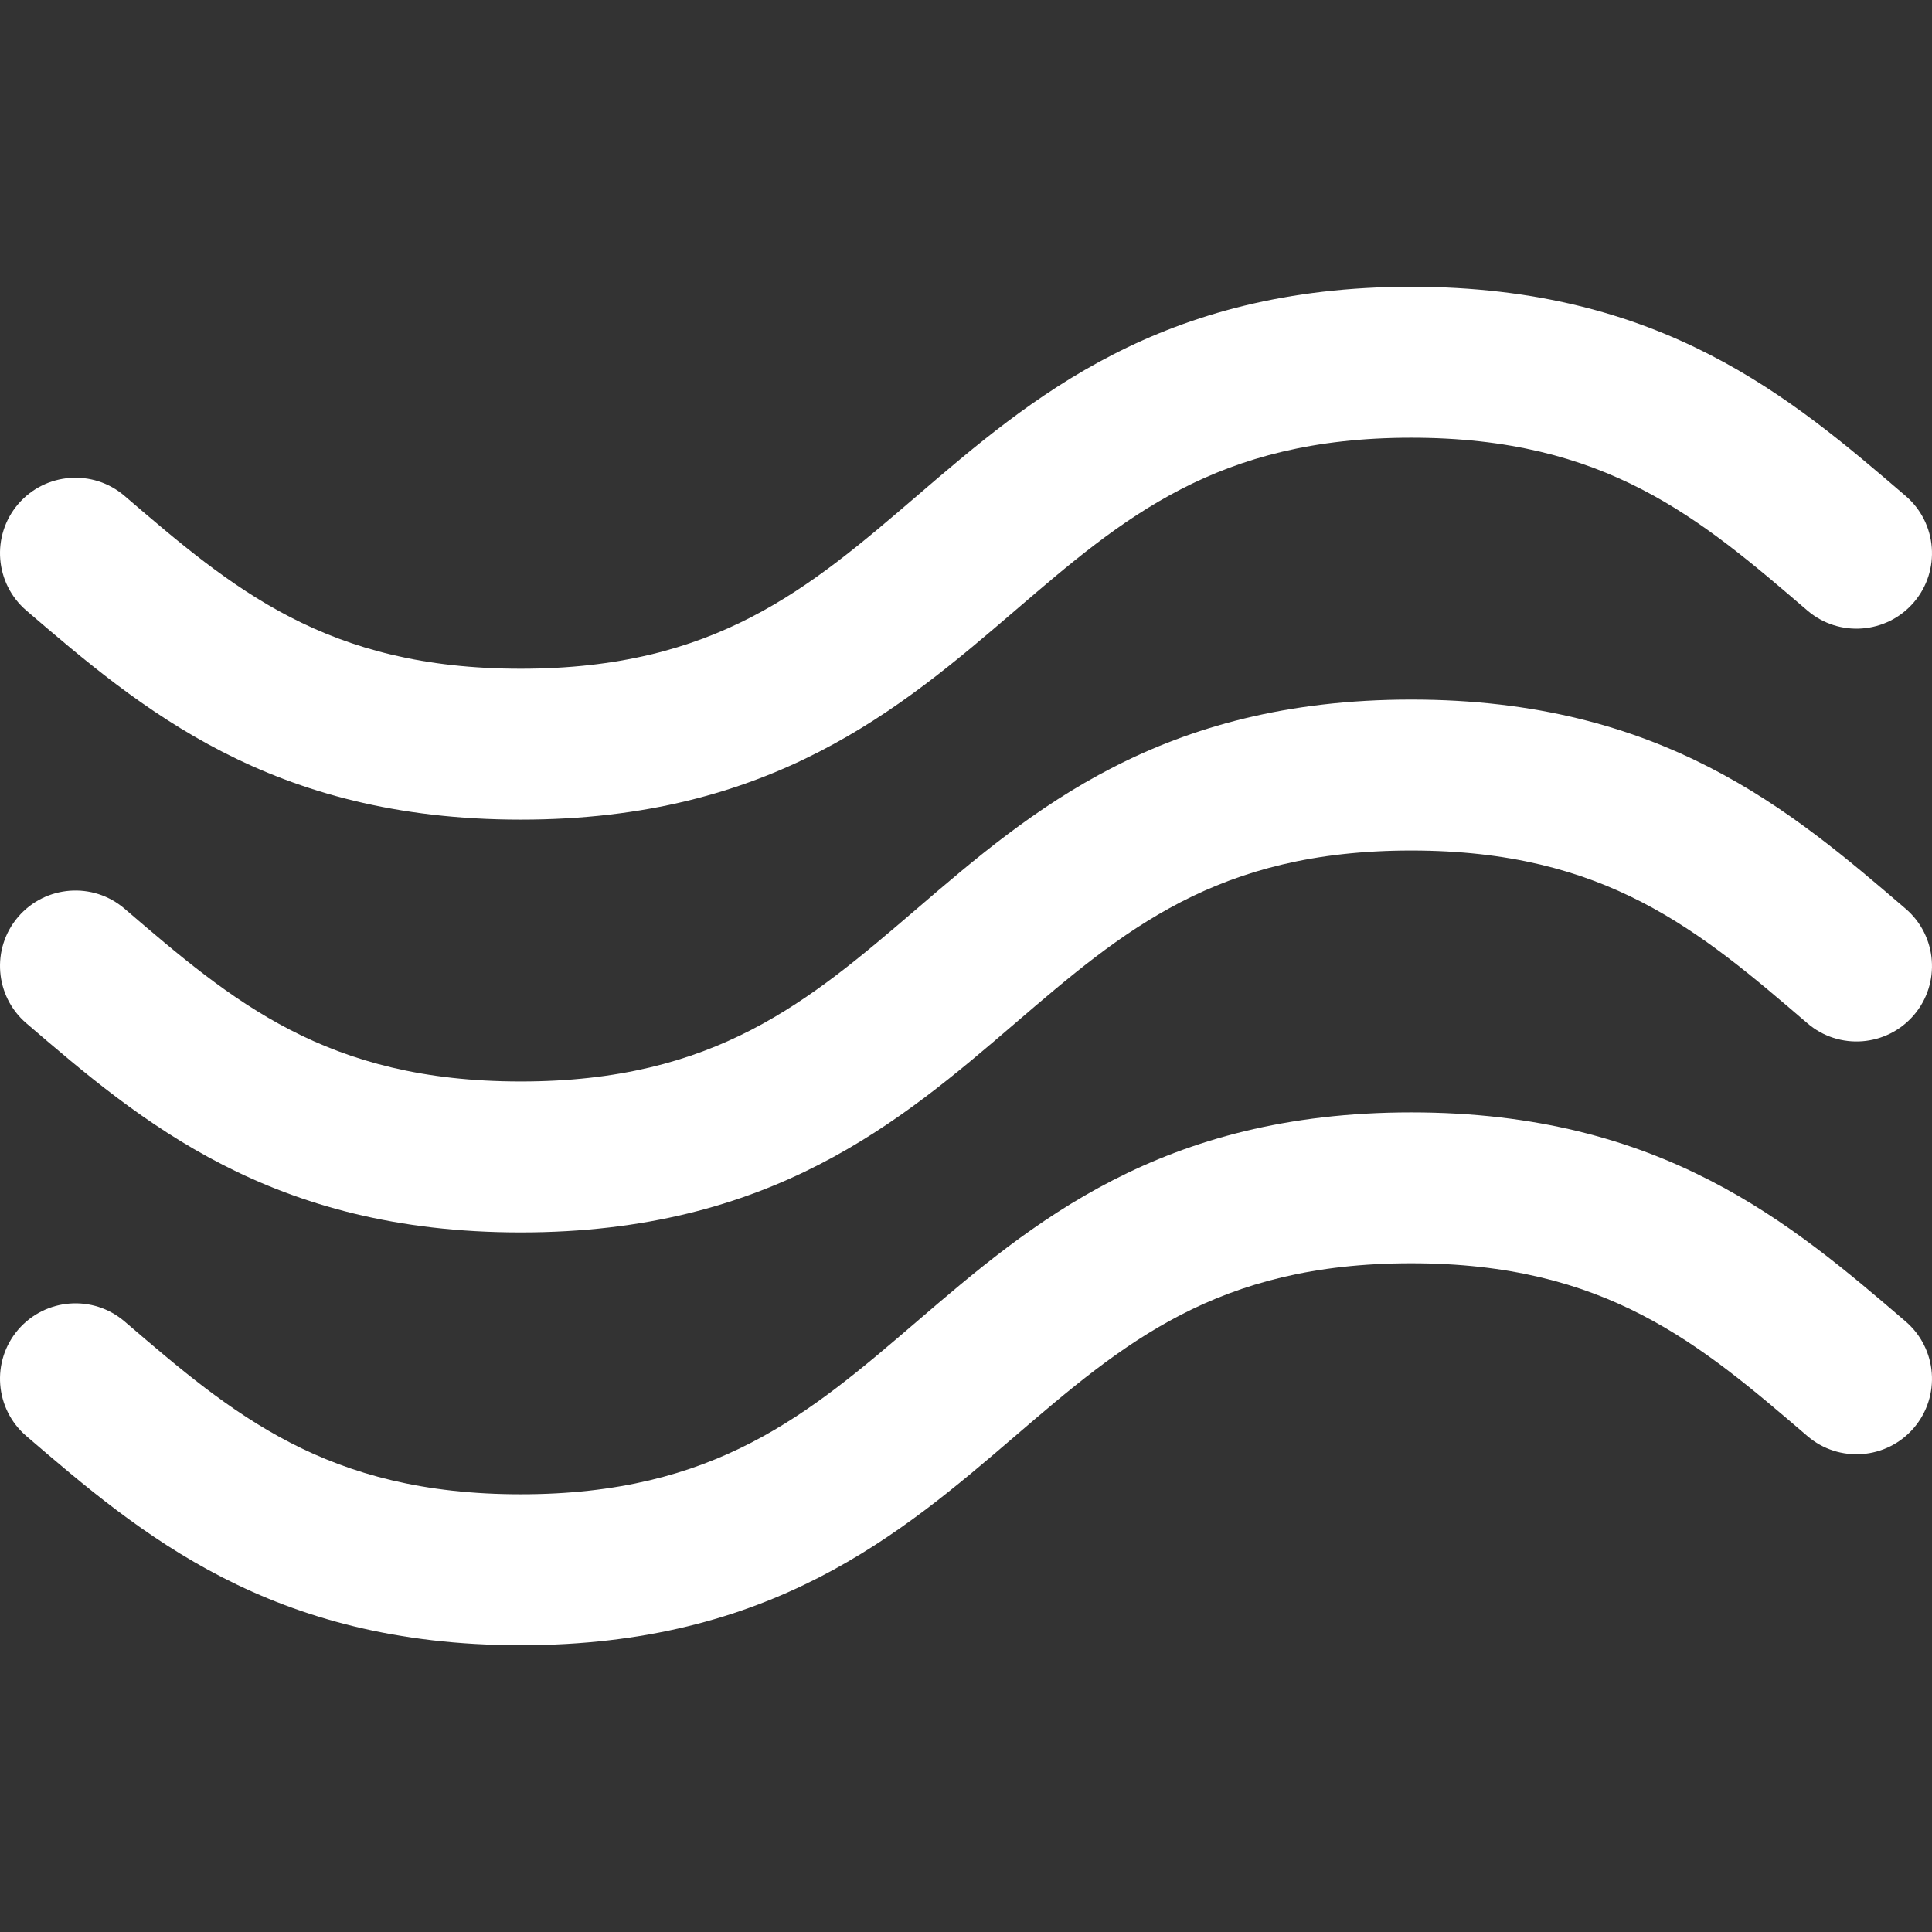 <svg width="30" height="30" viewBox="0 0 30 30" fill="none" xmlns="http://www.w3.org/2000/svg">
<rect x="0" y="0" width="30" height="30" fill="#333333" stroke="none"/>
<g clip-path="url(#clip0)">
<path d="M0.409 15.889C2.184 17.412 4.195 19.137 8.086 19.137C11.976 19.137 13.988 17.412 15.763 15.889C17.441 14.45 18.891 13.207 21.914 13.207C24.937 13.207 26.387 14.45 28.065 15.889C28.556 16.311 29.296 16.254 29.718 15.763C30.139 15.272 30.082 14.532 29.591 14.111C27.816 12.588 25.805 10.863 21.914 10.863C18.023 10.863 16.012 12.588 14.237 14.111C12.559 15.55 11.109 16.793 8.086 16.793C5.062 16.793 3.613 15.55 1.935 14.111C1.444 13.689 0.704 13.746 0.282 14.237C-0.139 14.728 -0.082 15.468 0.409 15.889Z" fill="white"/>
<path d="M0.409 9.48C2.184 11.002 4.195 12.727 8.086 12.727C11.976 12.727 13.988 11.002 15.763 9.48C17.441 8.04 18.891 6.797 21.914 6.797C24.937 6.797 26.387 8.04 28.065 9.48C28.556 9.901 29.296 9.844 29.718 9.353C30.139 8.862 30.082 8.122 29.591 7.701C27.816 6.178 25.805 4.453 21.914 4.453C18.023 4.453 16.012 6.178 14.237 7.701C12.559 9.14 11.109 10.384 8.086 10.384C5.063 10.384 3.613 9.14 1.935 7.701C1.444 7.279 0.704 7.336 0.282 7.827C-0.139 8.319 -0.082 9.058 0.409 9.48Z" fill="white"/>
<path d="M29.591 20.52C27.816 18.998 25.805 17.273 21.914 17.273C18.023 17.273 16.012 18.998 14.237 20.52C12.559 21.96 11.109 23.203 8.086 23.203C5.063 23.203 3.613 21.96 1.935 20.52L1.935 20.52C1.444 20.099 0.704 20.156 0.282 20.647C-0.139 21.138 -0.082 21.878 0.409 22.299C2.184 23.822 4.195 25.547 8.086 25.547C11.976 25.547 13.988 23.822 15.763 22.299C17.441 20.86 18.891 19.616 21.914 19.616C24.937 19.616 26.387 20.86 28.065 22.299C28.556 22.721 29.296 22.664 29.718 22.173C30.139 21.681 30.082 20.942 29.591 20.52Z" fill="white"/>
</g>
<defs>
<clipPath id="clip0">
<rect width="30" height="30" fill="white"/>
</clipPath>
</defs>
</svg>
